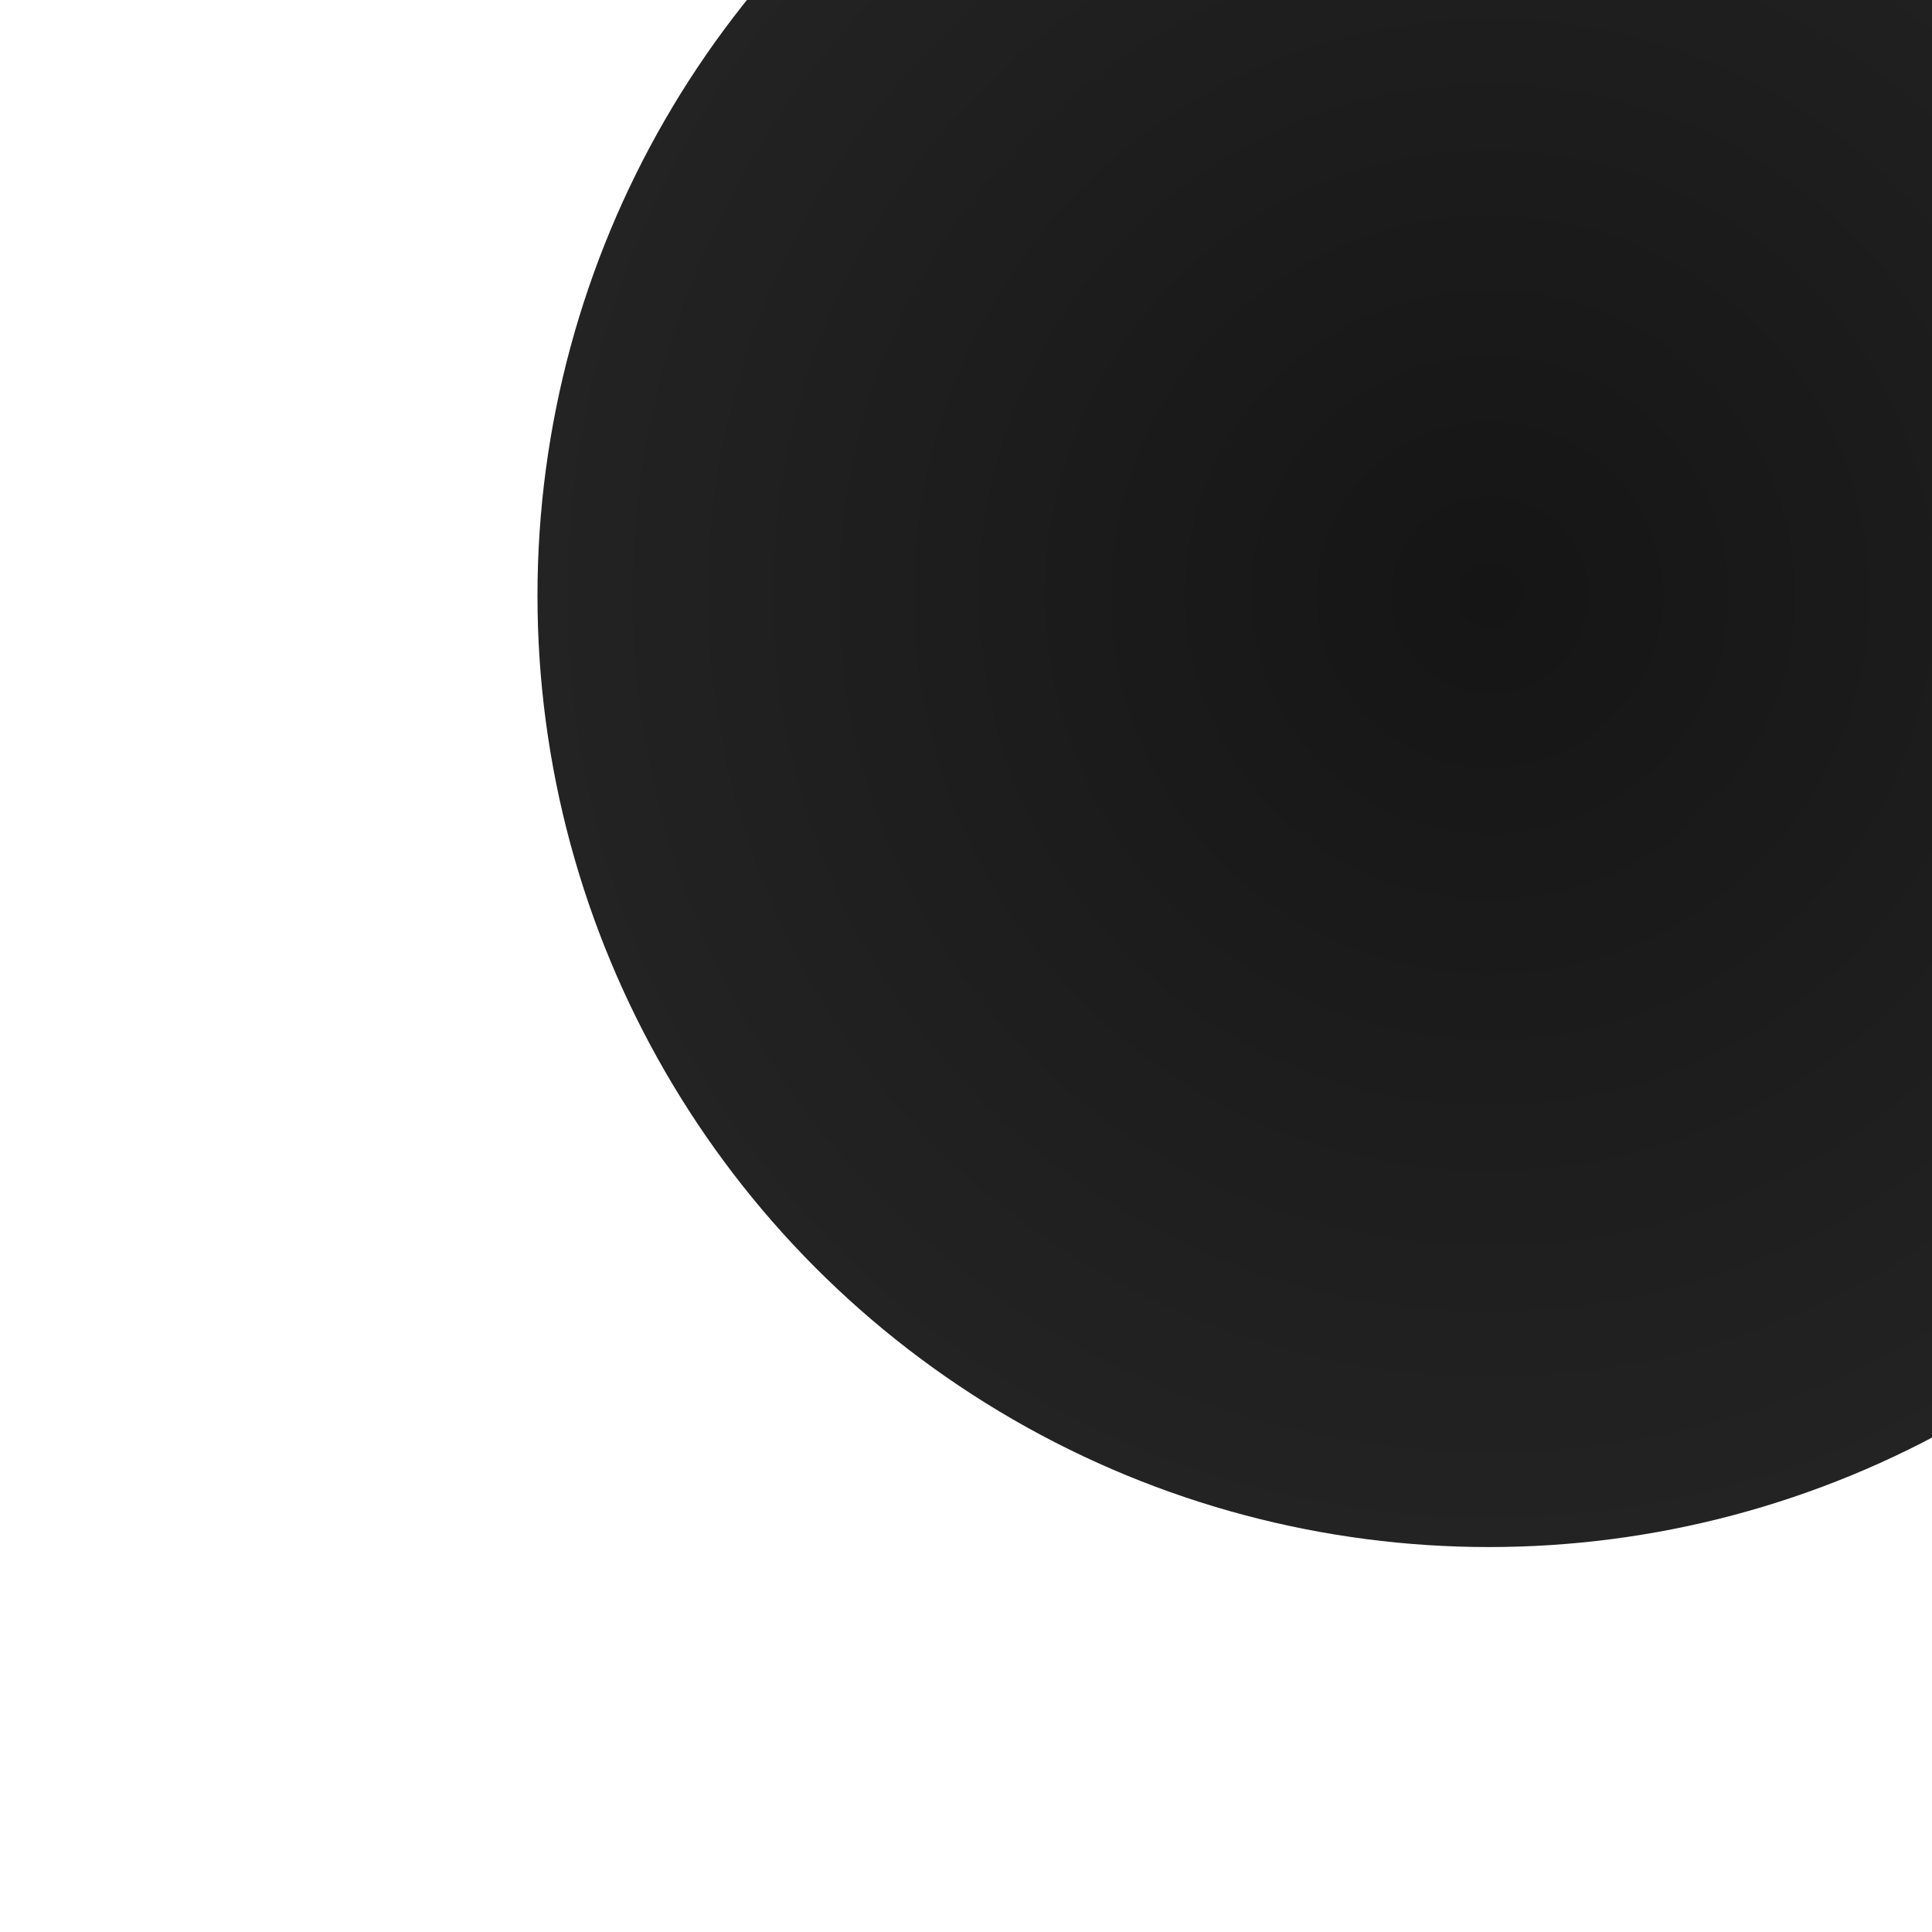 <svg width="532" height="532" viewBox="0 0 532 532" fill="none" xmlns="http://www.w3.org/2000/svg">
<g filter="url(#filter0_diiii_110_383)">
<circle cx="266" cy="262" r="262" fill="#232323"/>
<circle cx="266" cy="262" r="262" fill="url(#paint0_radial_110_383)" fill-opacity="0.4"/>
</g>
<defs>
<filter id="filter0_diiii_110_383" x="-6" y="-60" width="594" height="592" filterUnits="userSpaceOnUse" color-interpolation-filters="sRGB">
<feFlood flood-opacity="0" result="BackgroundImageFix"/>
<feColorMatrix in="SourceAlpha" type="matrix" values="0 0 0 0 0 0 0 0 0 0 0 0 0 0 0 0 0 0 127 0" result="hardAlpha"/>
<feOffset dy="4"/>
<feGaussianBlur stdDeviation="2"/>
<feComposite in2="hardAlpha" operator="out"/>
<feColorMatrix type="matrix" values="0 0 0 0 0 0 0 0 0 0 0 0 0 0 0 0 0 0 0.25 0"/>
<feBlend mode="normal" in2="BackgroundImageFix" result="effect1_dropShadow_110_383"/>
<feBlend mode="normal" in="SourceGraphic" in2="effect1_dropShadow_110_383" result="shape"/>
<feColorMatrix in="SourceAlpha" type="matrix" values="0 0 0 0 0 0 0 0 0 0 0 0 0 0 0 0 0 0 127 0" result="hardAlpha"/>
<feOffset dx="100" dy="-100"/>
<feGaussianBlur stdDeviation="30"/>
<feComposite in2="hardAlpha" operator="arithmetic" k2="-1" k3="1"/>
<feColorMatrix type="matrix" values="0 0 0 0 0.18 0 0 0 0 0.847 0 0 0 0 0.655 0 0 0 1 0"/>
<feBlend mode="normal" in2="shape" result="effect2_innerShadow_110_383"/>
<feColorMatrix in="SourceAlpha" type="matrix" values="0 0 0 0 0 0 0 0 0 0 0 0 0 0 0 0 0 0 127 0" result="hardAlpha"/>
<feOffset dx="4" dy="4"/>
<feGaussianBlur stdDeviation="10"/>
<feComposite in2="hardAlpha" operator="arithmetic" k2="-1" k3="1"/>
<feColorMatrix type="matrix" values="0 0 0 0 1 0 0 0 0 1 0 0 0 0 1 0 0 0 1 0"/>
<feBlend mode="normal" in2="effect2_innerShadow_110_383" result="effect3_innerShadow_110_383"/>
<feColorMatrix in="SourceAlpha" type="matrix" values="0 0 0 0 0 0 0 0 0 0 0 0 0 0 0 0 0 0 127 0" result="hardAlpha"/>
<feOffset dx="-10" dy="-10"/>
<feGaussianBlur stdDeviation="15"/>
<feComposite in2="hardAlpha" operator="arithmetic" k2="-1" k3="1"/>
<feColorMatrix type="matrix" values="0 0 0 0 0.235 0 0 0 0 0.235 0 0 0 0 0.235 0 0 0 0.66 0"/>
<feBlend mode="normal" in2="effect3_innerShadow_110_383" result="effect4_innerShadow_110_383"/>
<feColorMatrix in="SourceAlpha" type="matrix" values="0 0 0 0 0 0 0 0 0 0 0 0 0 0 0 0 0 0 127 0" result="hardAlpha"/>
<feOffset dx="50" dy="4"/>
<feGaussianBlur stdDeviation="25"/>
<feComposite in2="hardAlpha" operator="arithmetic" k2="-1" k3="1"/>
<feColorMatrix type="matrix" values="0 0 0 0 0.307 0 0 0 0 0.958 0 0 0 0 1 0 0 0 0.85 0"/>
<feBlend mode="normal" in2="effect4_innerShadow_110_383" result="effect5_innerShadow_110_383"/>
</filter>
<radialGradient id="paint0_radial_110_383" cx="0" cy="0" r="1" gradientUnits="userSpaceOnUse" gradientTransform="translate(266 262) rotate(90) scale(262)">
<stop/>
<stop offset="1" stop-opacity="0"/>
</radialGradient>
</defs>
</svg>
